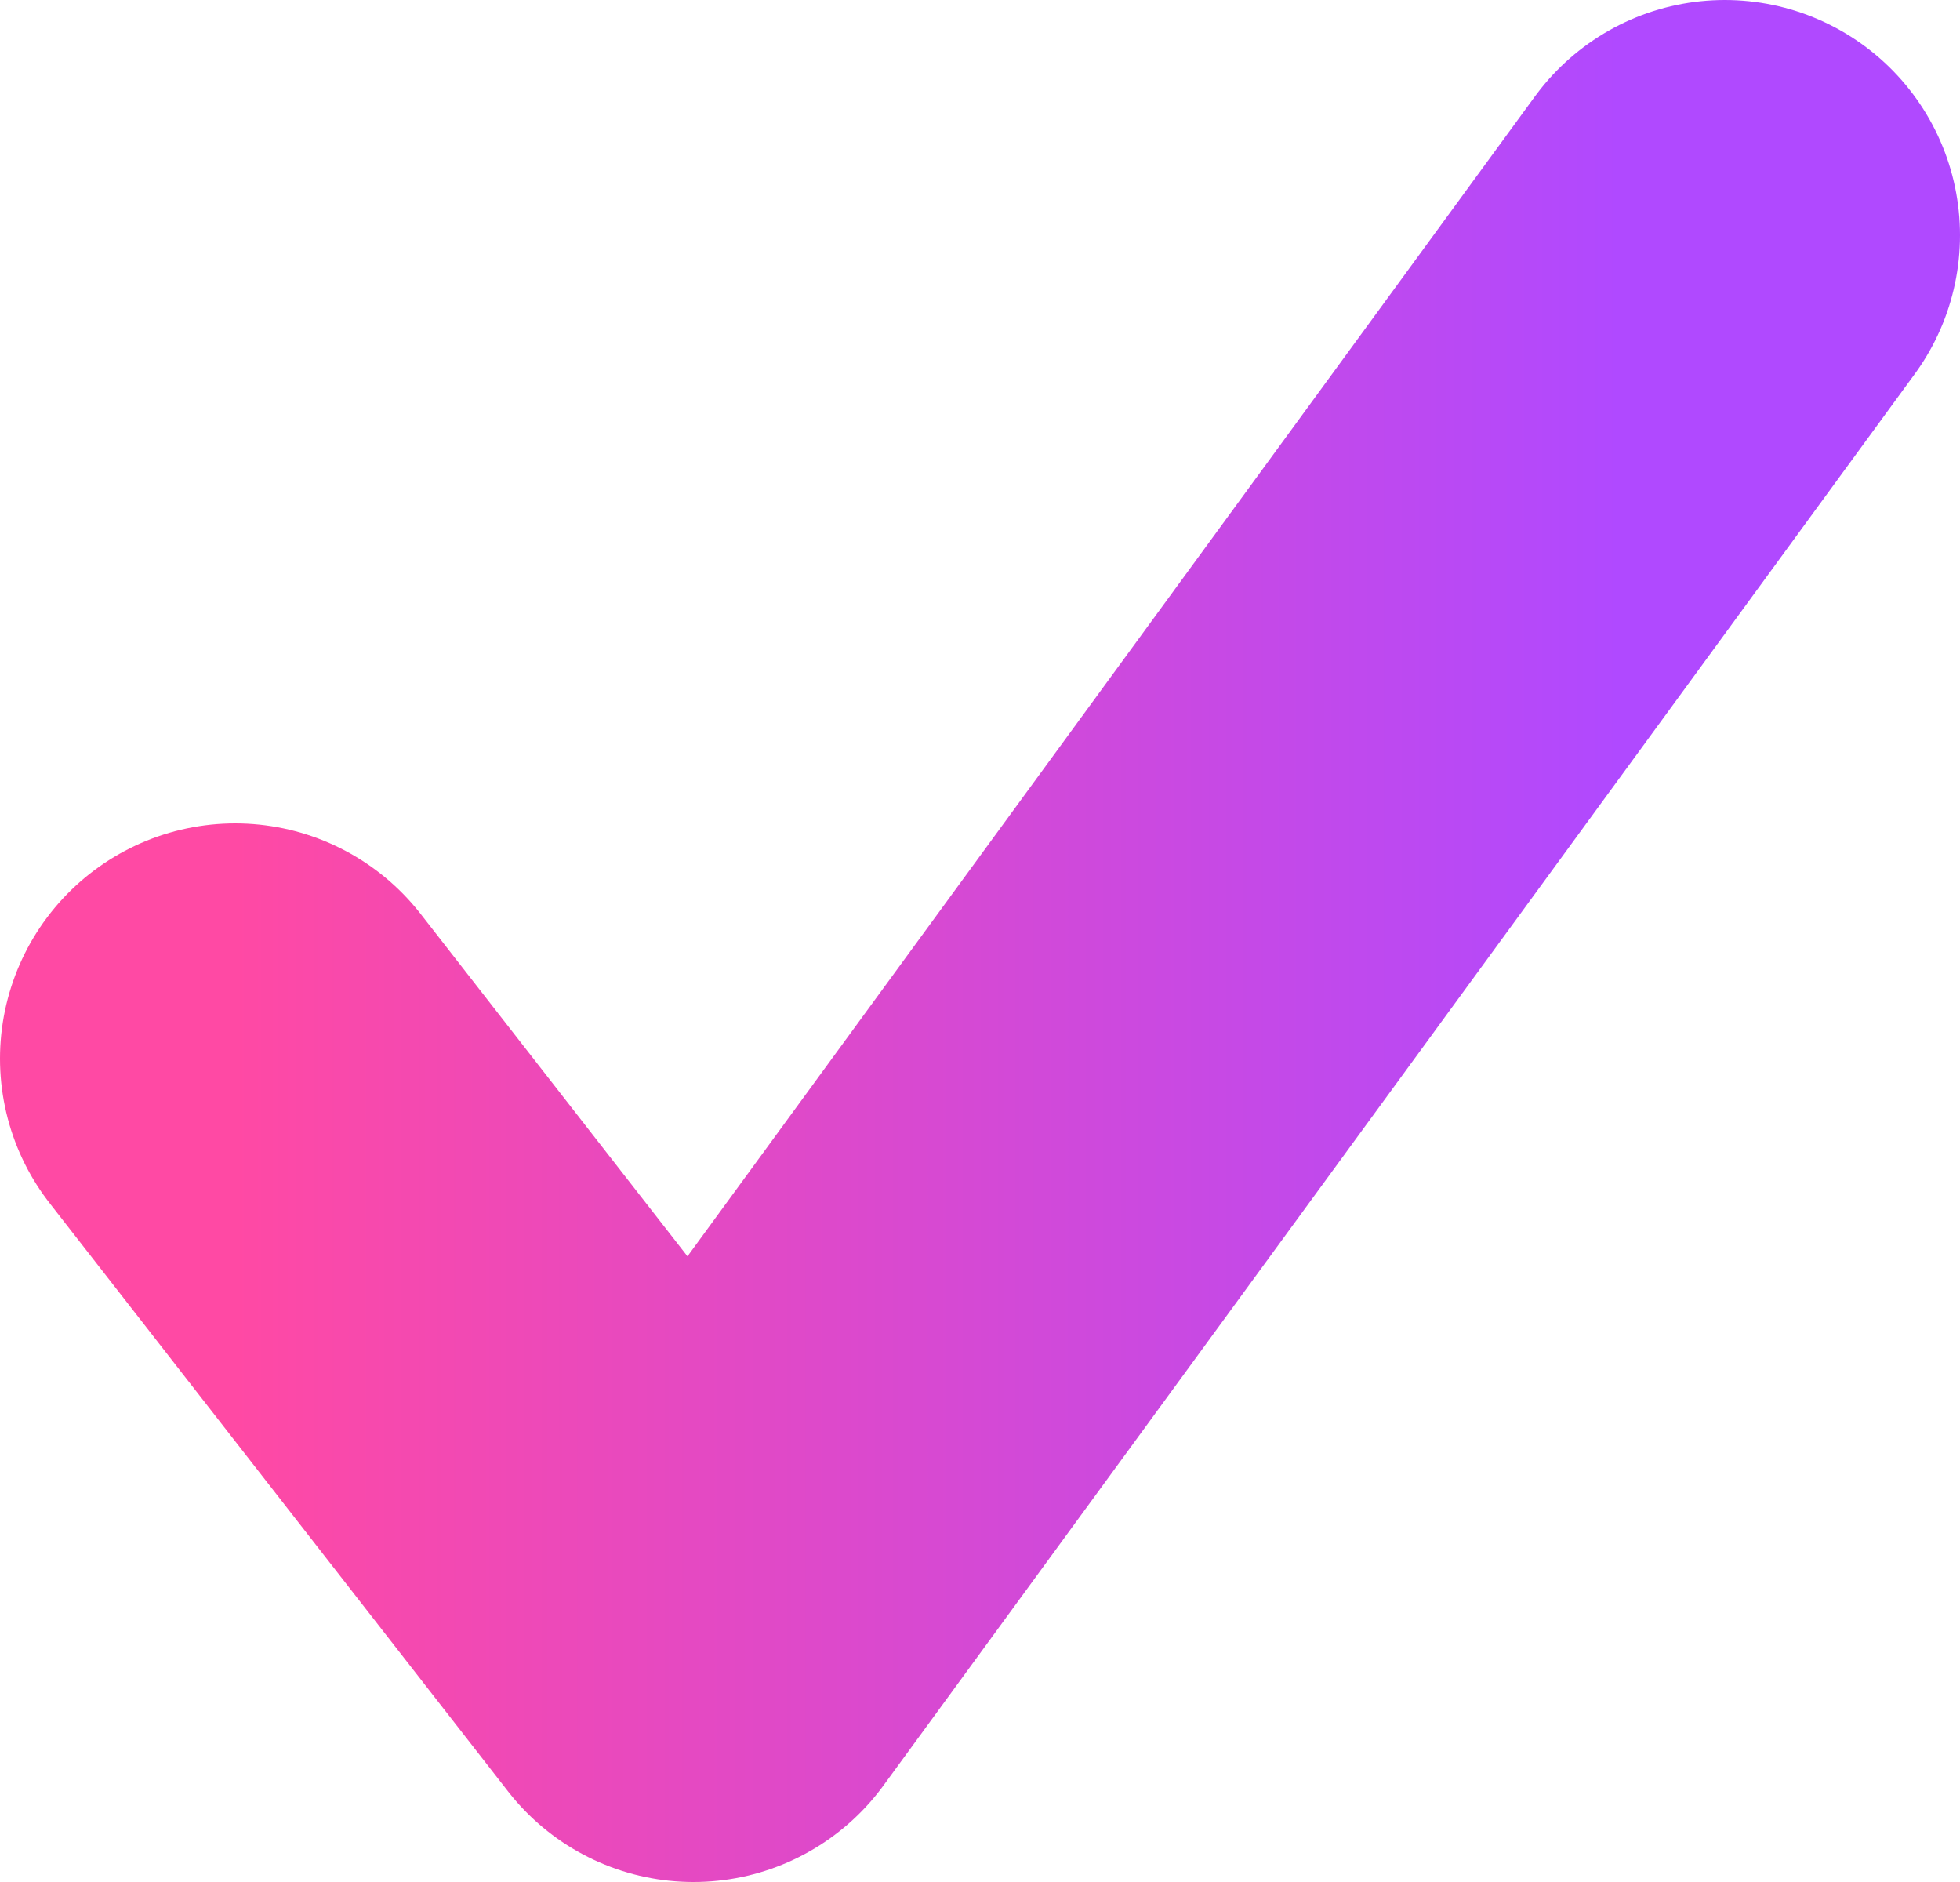 <svg width="25" height="24" viewBox="0 0 25 24" fill="none" xmlns="http://www.w3.org/2000/svg">
  <path d="M3 13.5L8.846 21L22 3" stroke="url(#paint0_linear_10244_65077)" stroke-width="6" stroke-linecap="round" stroke-linejoin="round"/>
  <defs>
    <linearGradient id="paint0_linear_10244_65077" x1="3" y1="12" x2="22" y2="12" gradientUnits="userSpaceOnUse">
      <stop stop-color="#FF49A4"/>
      <stop offset="0.93" stop-color="#B049FF"/>
    </linearGradient>
  </defs>
</svg>
